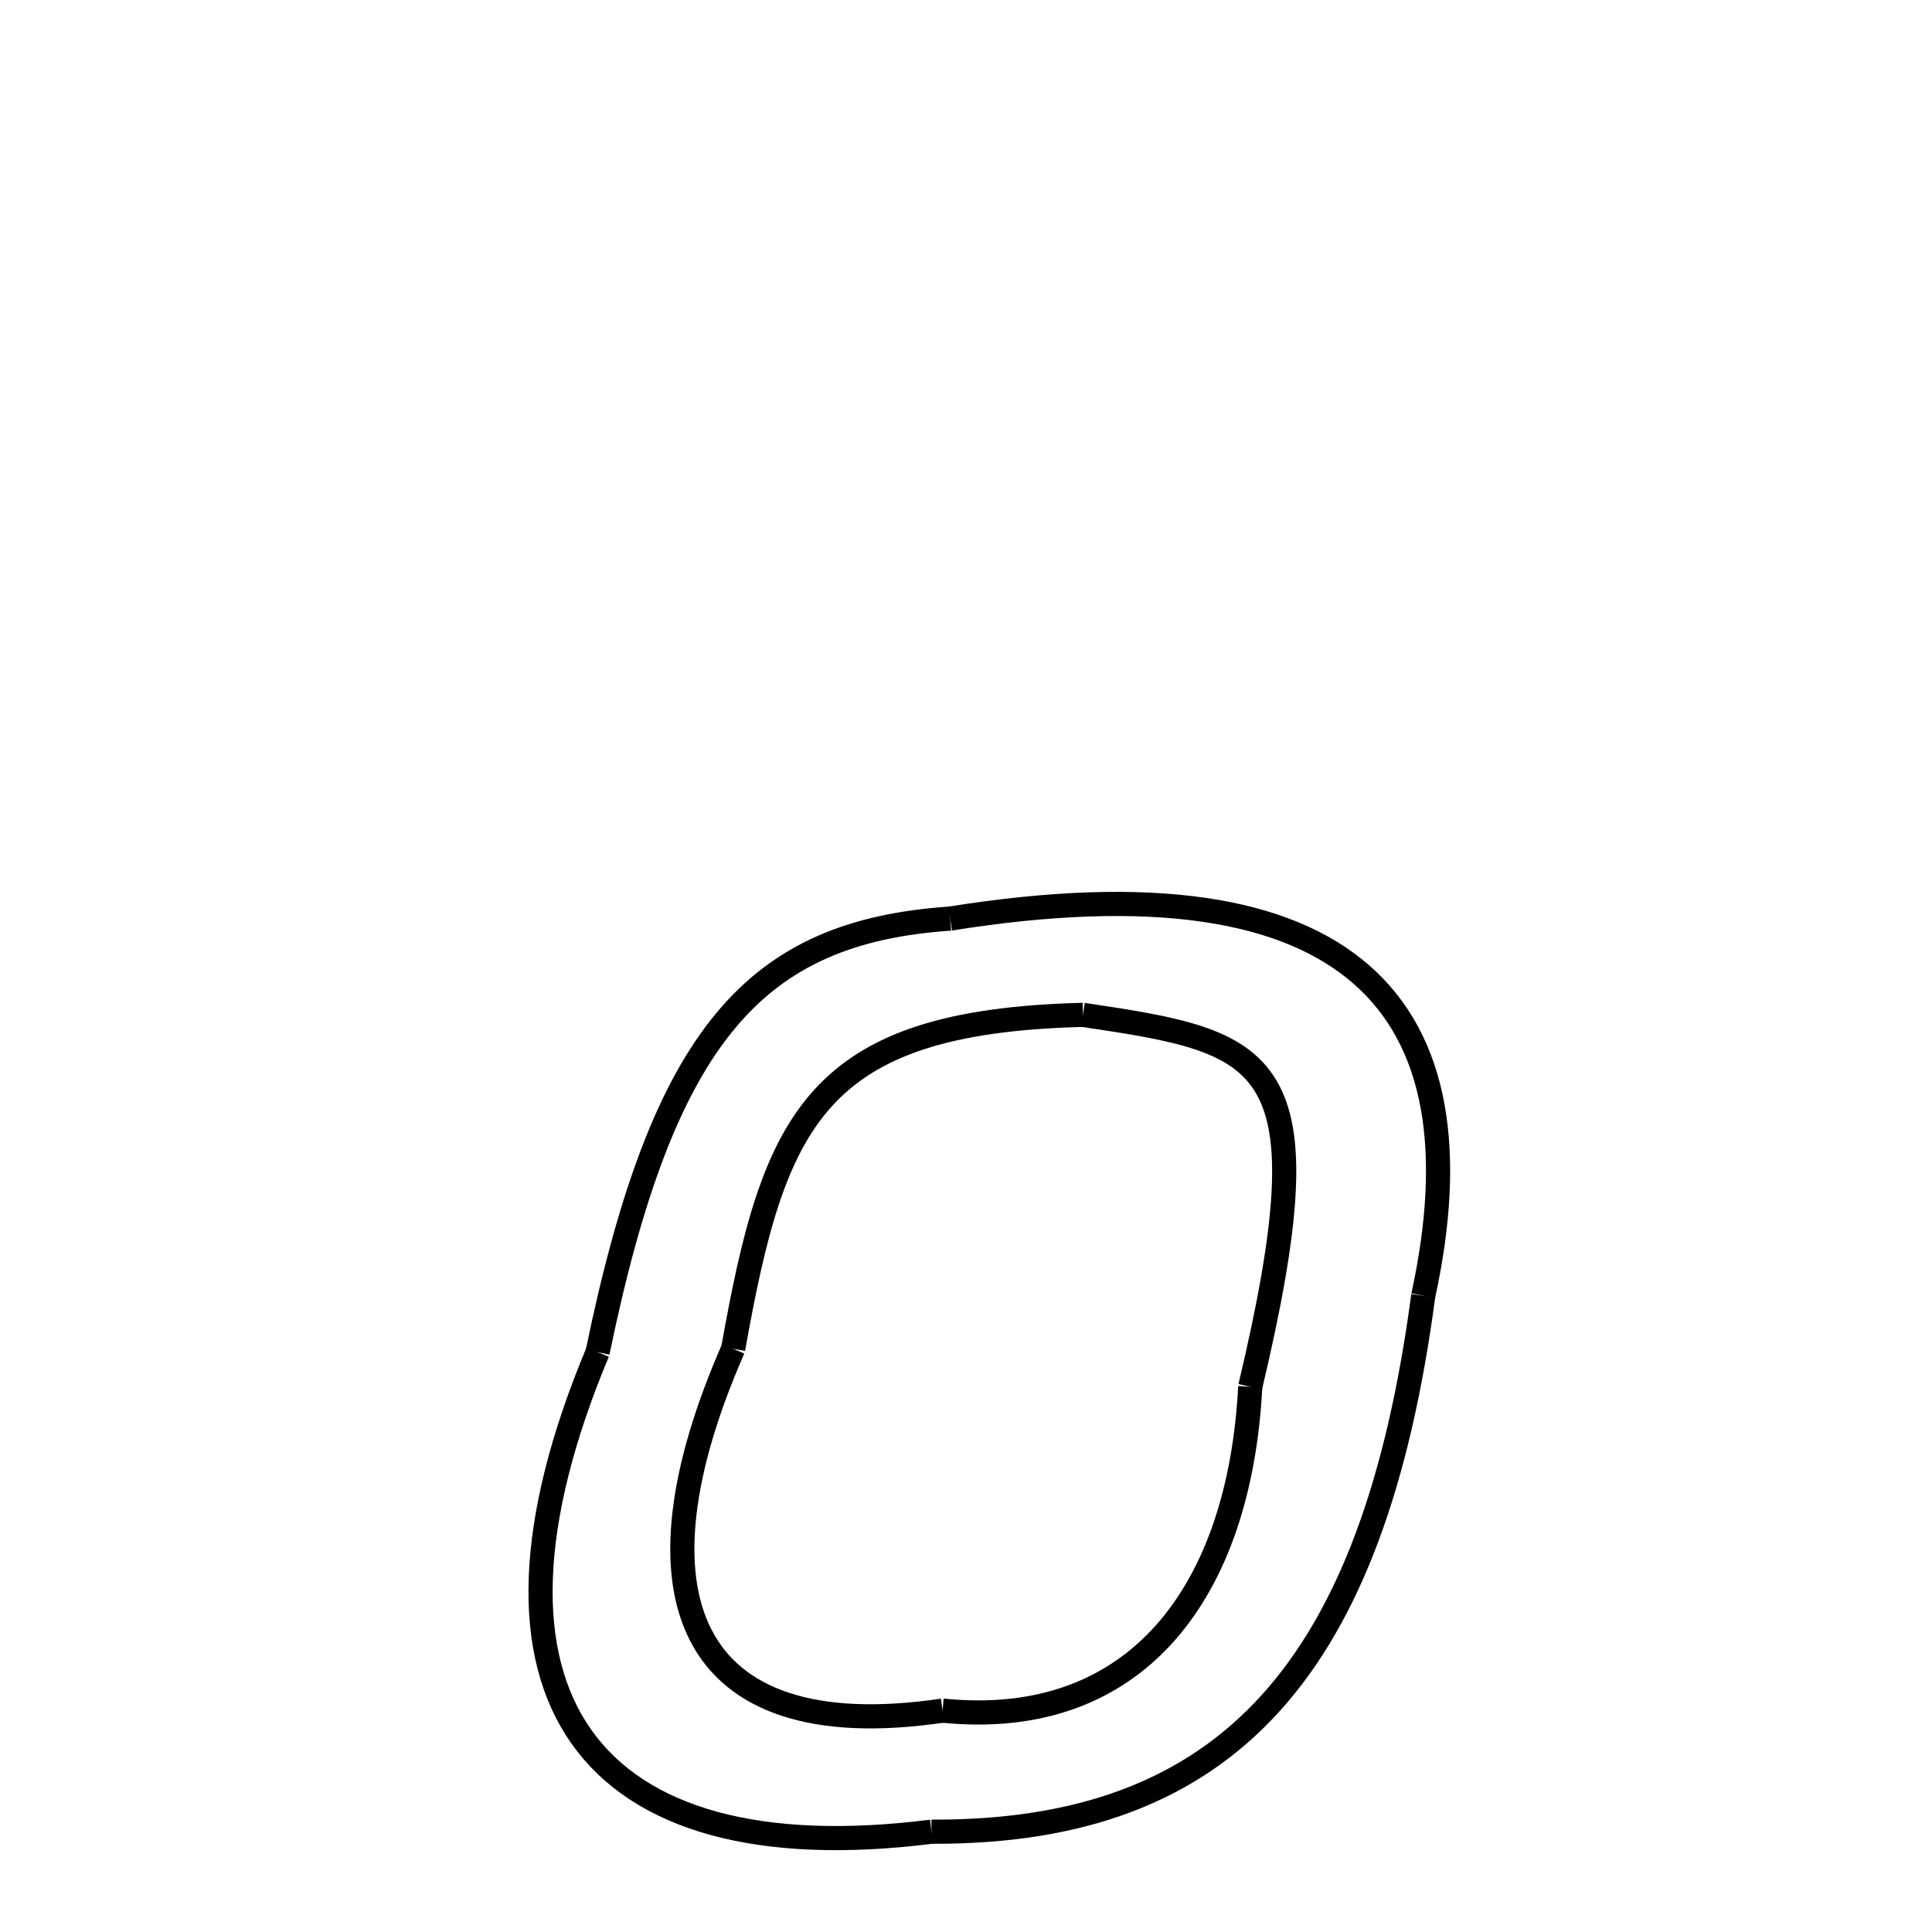 <svg xmlns="http://www.w3.org/2000/svg" xmlns:xlink="http://www.w3.org/1999/xlink" width="50px" height="50px" viewBox="0 0 24 24">
<style type="text/css">
.pen {
	stroke-dashoffset: 0;
	animation-duration: 10s;
	animation-iteration-count: 1;
	animation-timing-function: ease;
}
.path00 {
		stroke-dasharray: 19;
		animation-name: dash00 
}
@keyframes dash00 {
	0.0% {
		stroke-dashoffset: 19;
	}
	15.059% {
		stroke-dashoffset: 0;
	}
}
.path01 {
		stroke-dasharray: 20;
		animation-name: dash01 
}
@keyframes dash01 {
	0%, 15.059% {
		stroke-dashoffset: 20;
	}
	30.995% {
		stroke-dashoffset: 0;
	}
}
.path02 {
		stroke-dasharray: 19;
		animation-name: dash02 
}
@keyframes dash02 {
	0%, 30.995% {
		stroke-dashoffset: 19;
	}
	46.261% {
		stroke-dashoffset: 0;
	}
}
.path03 {
		stroke-dasharray: 15;
		animation-name: dash03 
}
@keyframes dash03 {
	0%, 46.261% {
		stroke-dashoffset: 15;
	}
	58.235% {
		stroke-dashoffset: 0;
	}
}
.path04 {
		stroke-dasharray: 13;
		animation-name: dash04 
}
@keyframes dash04 {
	0%, 58.235% {
		stroke-dashoffset: 13;
	}
	68.983% {
		stroke-dashoffset: 0;
	}
}
.path05 {
		stroke-dasharray: 14;
		animation-name: dash05 
}
@keyframes dash05 {
	0%, 68.983% {
		stroke-dashoffset: 14;
	}
	80.074% {
		stroke-dashoffset: 0;
	}
}
.path06 {
		stroke-dasharray: 12;
		animation-name: dash06 
}
@keyframes dash06 {
	0%, 80.074% {
		stroke-dashoffset: 12;
	}
	90.051% {
		stroke-dashoffset: 0;
	}
}
.path07 {
		stroke-dasharray: 12;
		animation-name: dash07 
}
@keyframes dash07 {
	0%, 90.051% {
		stroke-dashoffset: 12;
	}
	100.0% {
		stroke-dashoffset: 0;
	}
}
</style>
<path class="pen path00" d="M 11.804 11.411 C 16.824 10.608 18.458 12.517 17.68 16.096 " fill="none" stroke="black" stroke-width="0.3"></path>
<path class="pen path01" d="M 17.68 16.096 C 17.067 20.704 15.269 22.771 11.571 22.754 " fill="none" stroke="black" stroke-width="0.3"></path>
<path class="pen path02" d="M 11.571 22.754 C 7.291 23.294 5.641 21.059 7.424 16.797 " fill="none" stroke="black" stroke-width="0.3"></path>
<path class="pen path03" d="M 7.424 16.797 C 8.24 12.837 9.386 11.576 11.804 11.411 " fill="none" stroke="black" stroke-width="0.3"></path>
<path class="pen path04" d="M 13.453 12.607 C 10.121 12.69 9.615 13.906 9.108 16.755 " fill="none" stroke="black" stroke-width="0.3"></path>
<path class="pen path05" d="M 9.108 16.755 C 7.784 19.772 8.49 21.725 11.709 21.25 " fill="none" stroke="black" stroke-width="0.3"></path>
<path class="pen path06" d="M 11.709 21.25 C 14.128 21.495 15.4 19.763 15.531 17.227 " fill="none" stroke="black" stroke-width="0.3"></path>
<path class="pen path07" d="M 15.531 17.227 C 16.511 13.103 15.77 12.951 13.453 12.607 " fill="none" stroke="black" stroke-width="0.3"></path>
</svg>
